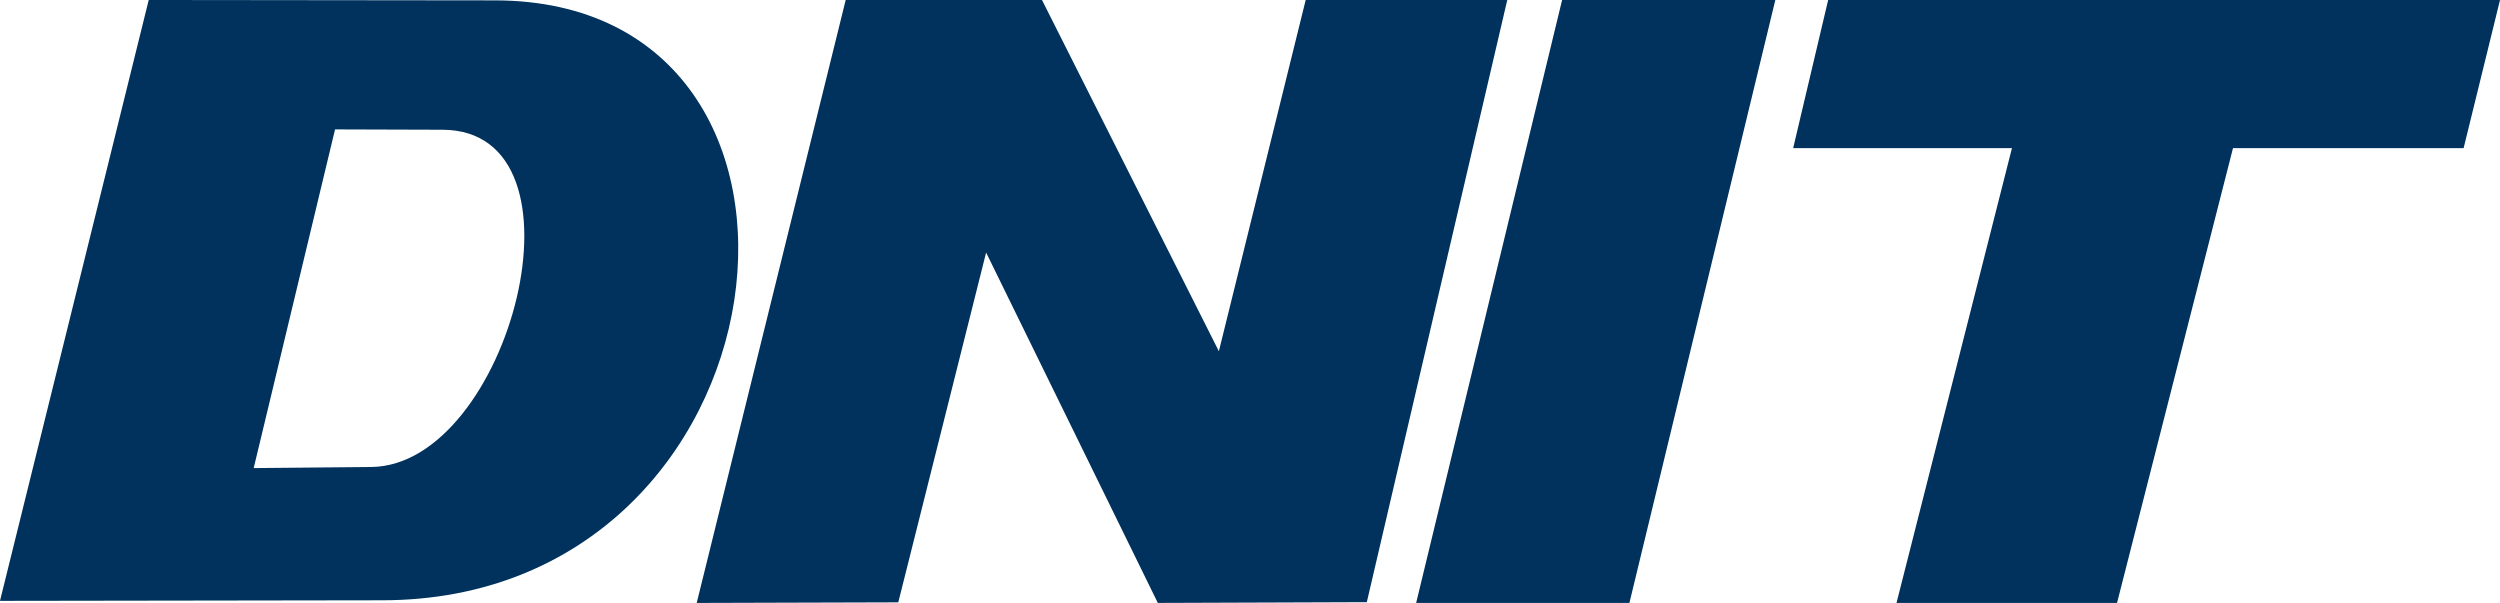 <svg xmlns="http://www.w3.org/2000/svg" width="228.203" height="55.037" viewBox="0 0 228.203 55.037">
  <g id="Grupo_520" data-name="Grupo 520" transform="translate(-494.949 -389.12)">
    <g id="Grupo_521" data-name="Grupo 521" transform="translate(465.589 369.922)">
      <path id="Caminho_470" data-name="Caminho 470" d="M517.069,431.849l7.427-30.917,9.806.031c14.122.045,6.1,30.669-6.514,30.785l-10.72.1m-9.58-42.729-13.577,54.848,34.807-.052h.053c37.942,0,44.386-54.723,10.328-54.76l-31.612-.036" transform="translate(-464.552 -369.922)" fill="#00325d"/>
      <path id="Caminho_471" data-name="Caminho 471" d="M651.4,389.12H631.937l-13.324,55.037H638.08Z" transform="translate(-459.986 -369.922)" fill="#00325d"/>
      <path id="Caminho_472" data-name="Caminho 472" d="M716.334,389.12H655.007l-3.195,13.52h19.972l-10.539,41.518h20.13l10.585-41.518h21.052Z" transform="translate(-458.77 -369.922)" fill="#00325d"/>
      <path id="Caminho_473" data-name="Caminho 473" d="M629.251,389.12h-18.4l-7.925,32.062L586.78,389.12H568.862l-13.6,55.037,18.4-.055,8.017-31.929,15.674,31.983,19.077-.069Z" transform="translate(-462.306 -369.922)" fill="#00325d"/>
    </g>
  </g>
</svg>
